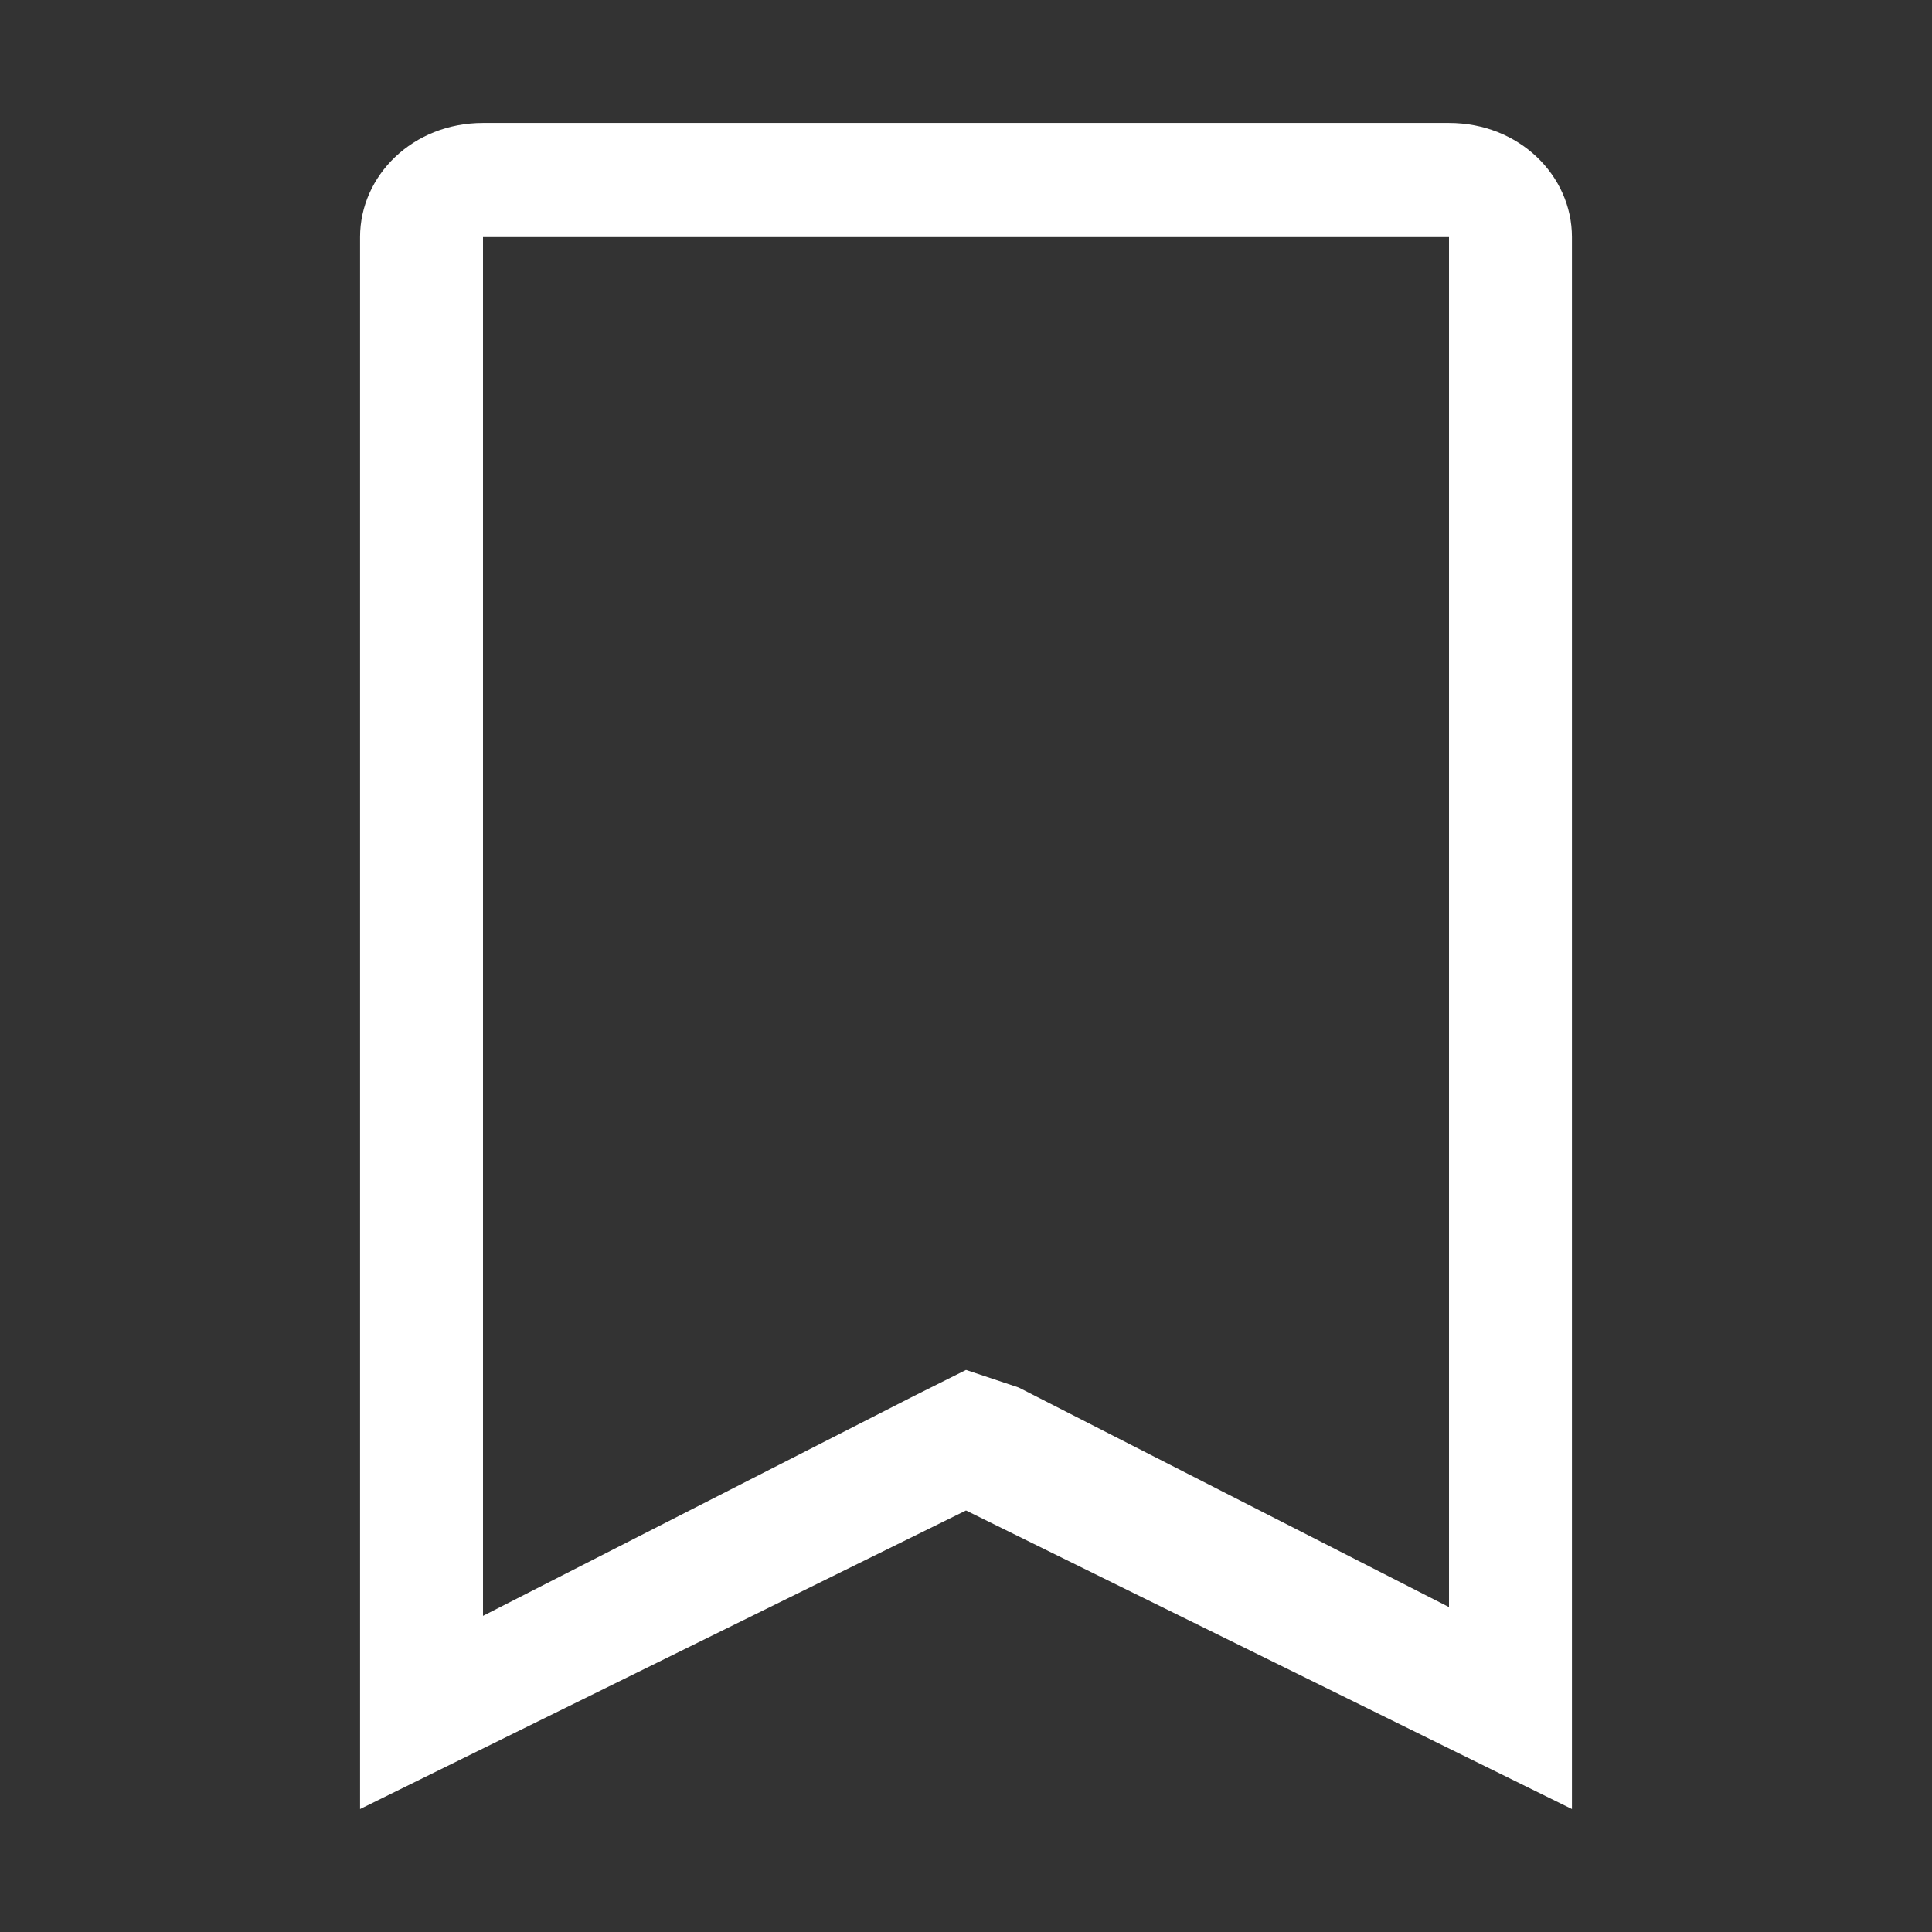 <?xml version="1.0" encoding="utf-8"?>
<!-- Generator: Adobe Illustrator 22.1.0, SVG Export Plug-In . SVG Version: 6.00 Build 0)  -->
<svg version="1.1" id="레이어_1" xmlns="http://www.w3.org/2000/svg" xmlns:xlink="http://www.w3.org/1999/xlink" x="0px"
	 y="0px" viewBox="0 0 22 22" style="enable-background:new 0 0 22 22;" xml:space="preserve">
<rect x="0" y="0" width="22" height="22" fill="#333333" stroke="none"/>
<style type="text/css">
	.st0{fill:#FFFFFF;}
</style>
<path class="st0" d="M16.5,2.7v15.6l-4.9-2.5L11,15.6l-0.6,0.3l-4.9,2.5V2.7H16.5z M16.5,1.4h-11C4.7,1.4,4.1,2,4.1,2.7v17.9
	l6.9-3.4l6.9,3.4V2.7C17.9,2,17.3,1.4,16.5,1.4z"/>
</svg>
